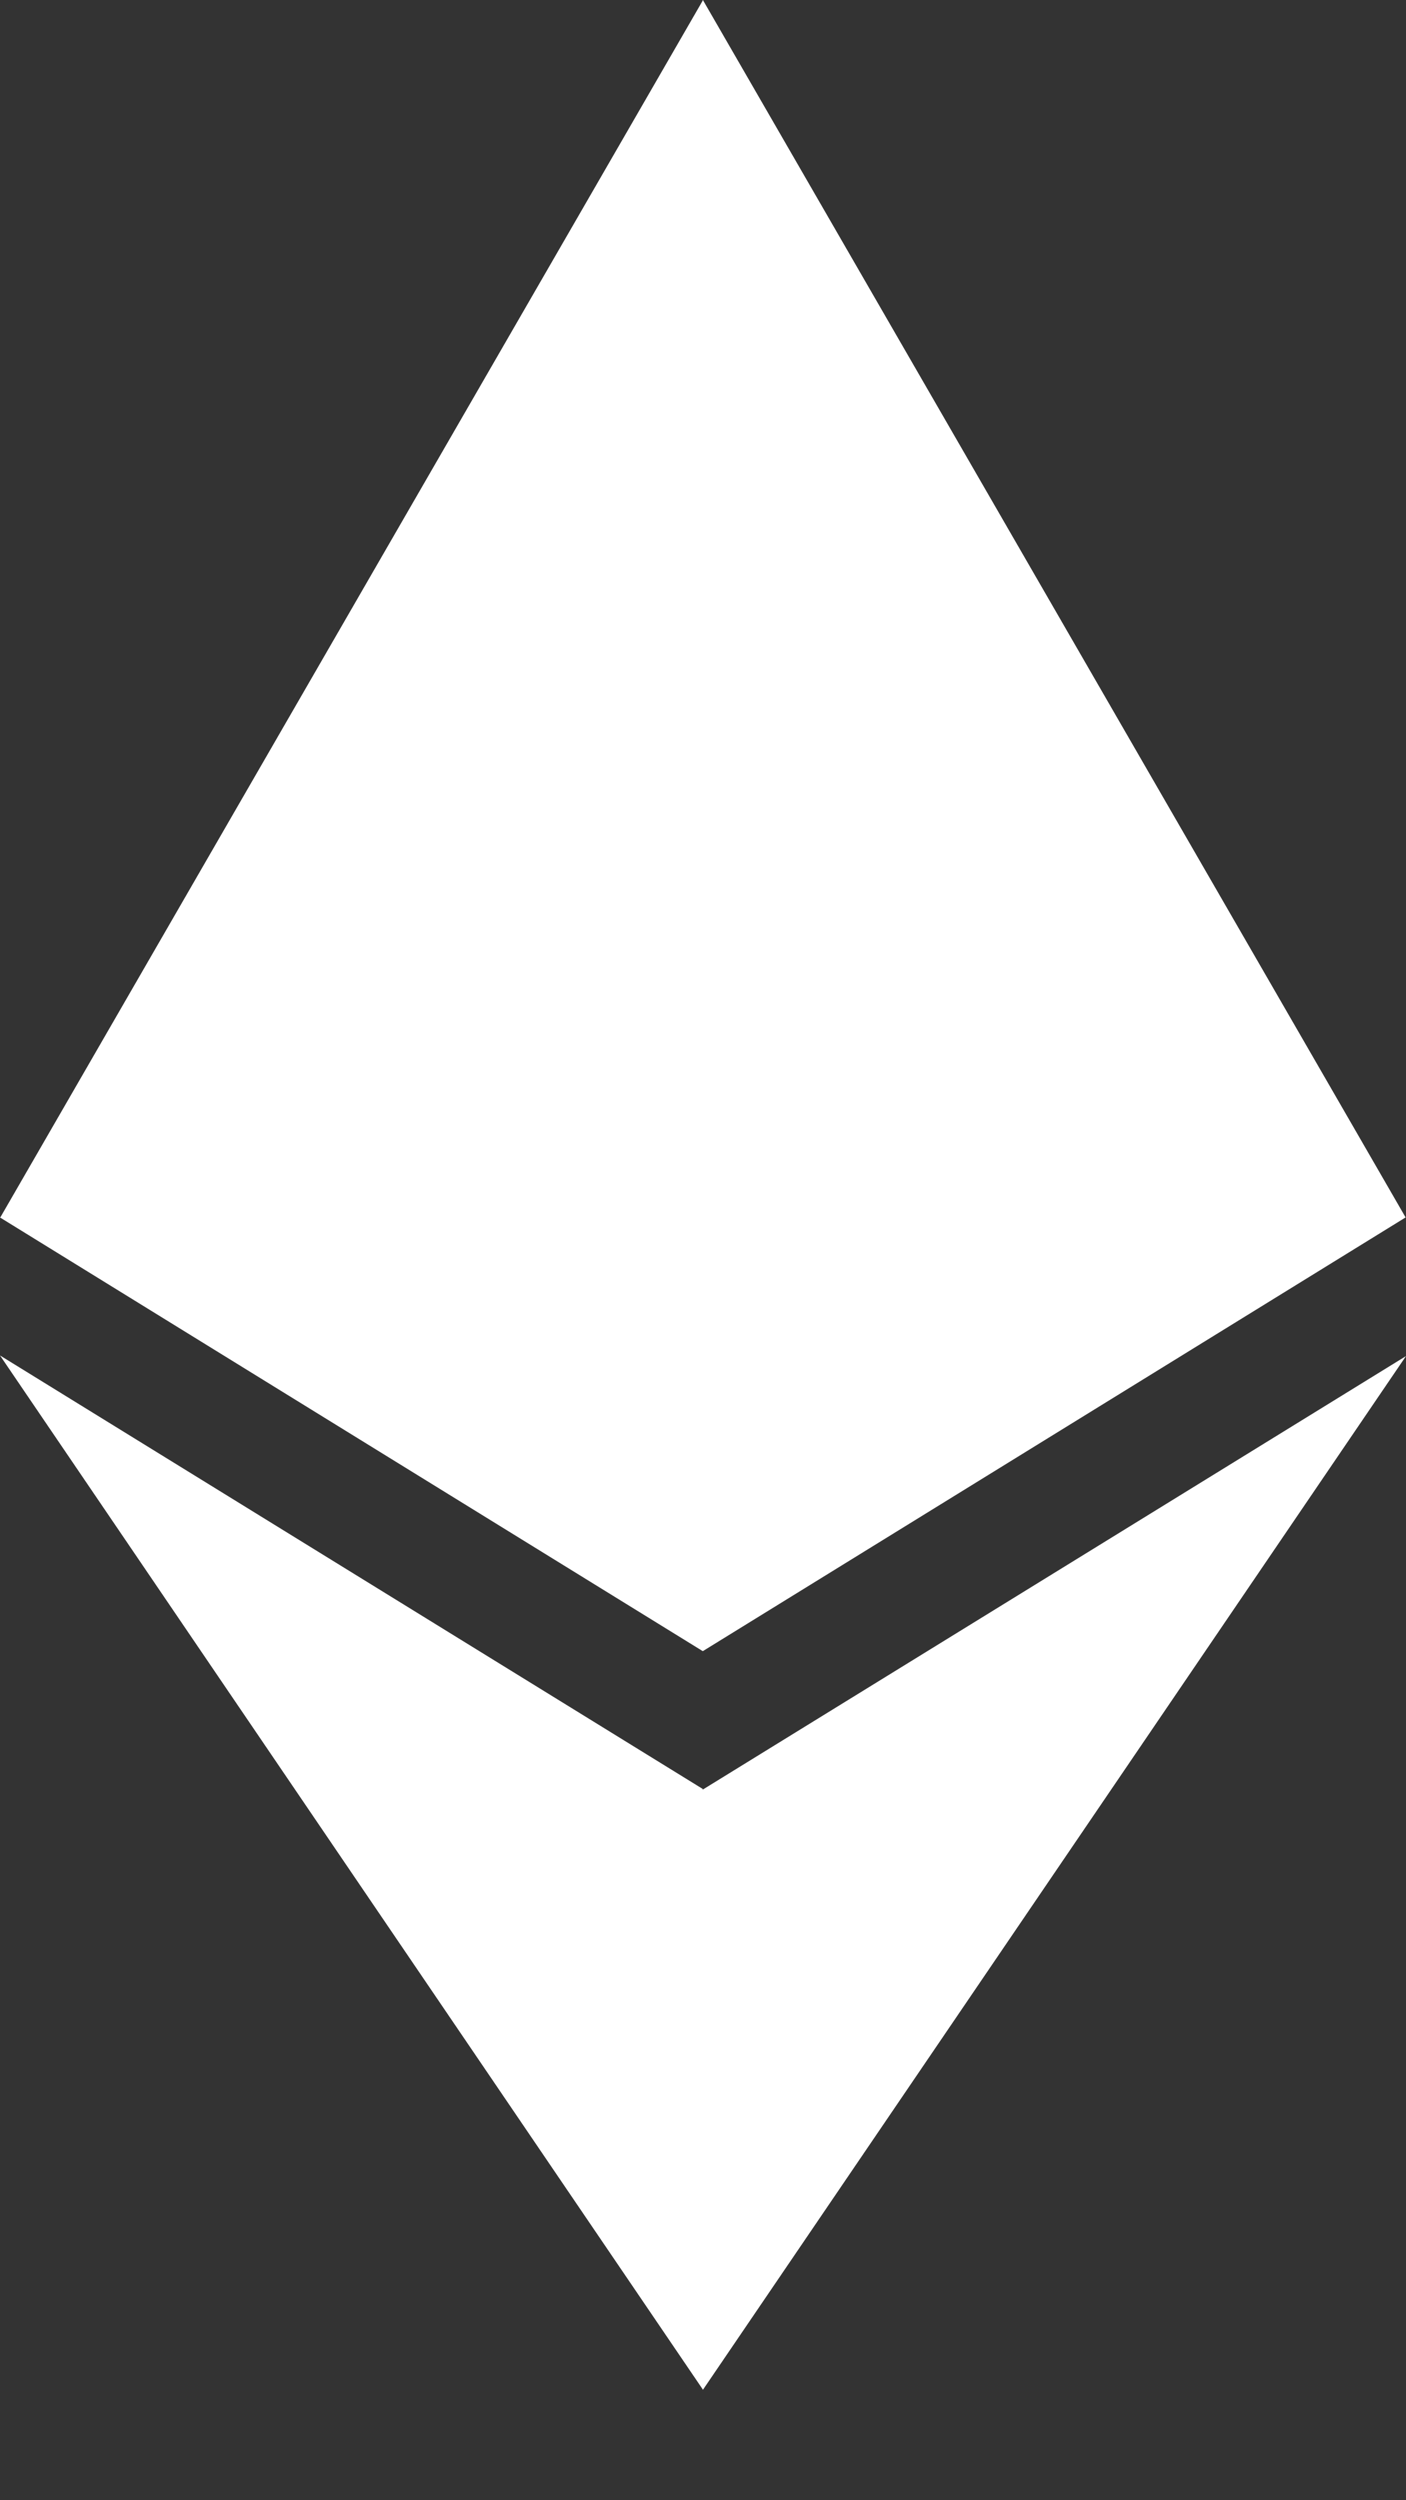 <svg width="9" height="16" viewBox="0 0 9 16" fill="none" xmlns="http://www.w3.org/2000/svg">
<rect x="0" y="0" width="9" height="16" fill="#333333" stroke="none"/>
<path fill-rule="evenodd" clip-rule="evenodd" d="M4.498 11.453V11.448L0 8.674L4.498 15.29L4.499 15.294L9 8.678L4.499 11.452L4.498 11.453Z" fill="white"/>
<path fill-rule="evenodd" clip-rule="evenodd" d="M4.5 0.001L4.501 0V0.003L8.997 7.79L8.997 7.79L8.997 7.791L4.501 10.565V10.566L4.5 10.565L4.499 10.566V10.565L4.499 10.566L4.498 10.565V10.566L0 7.791L0.003 7.789L4.497 0.006L4.499 0L4.5 0.001Z" fill="white"/>
</svg>

